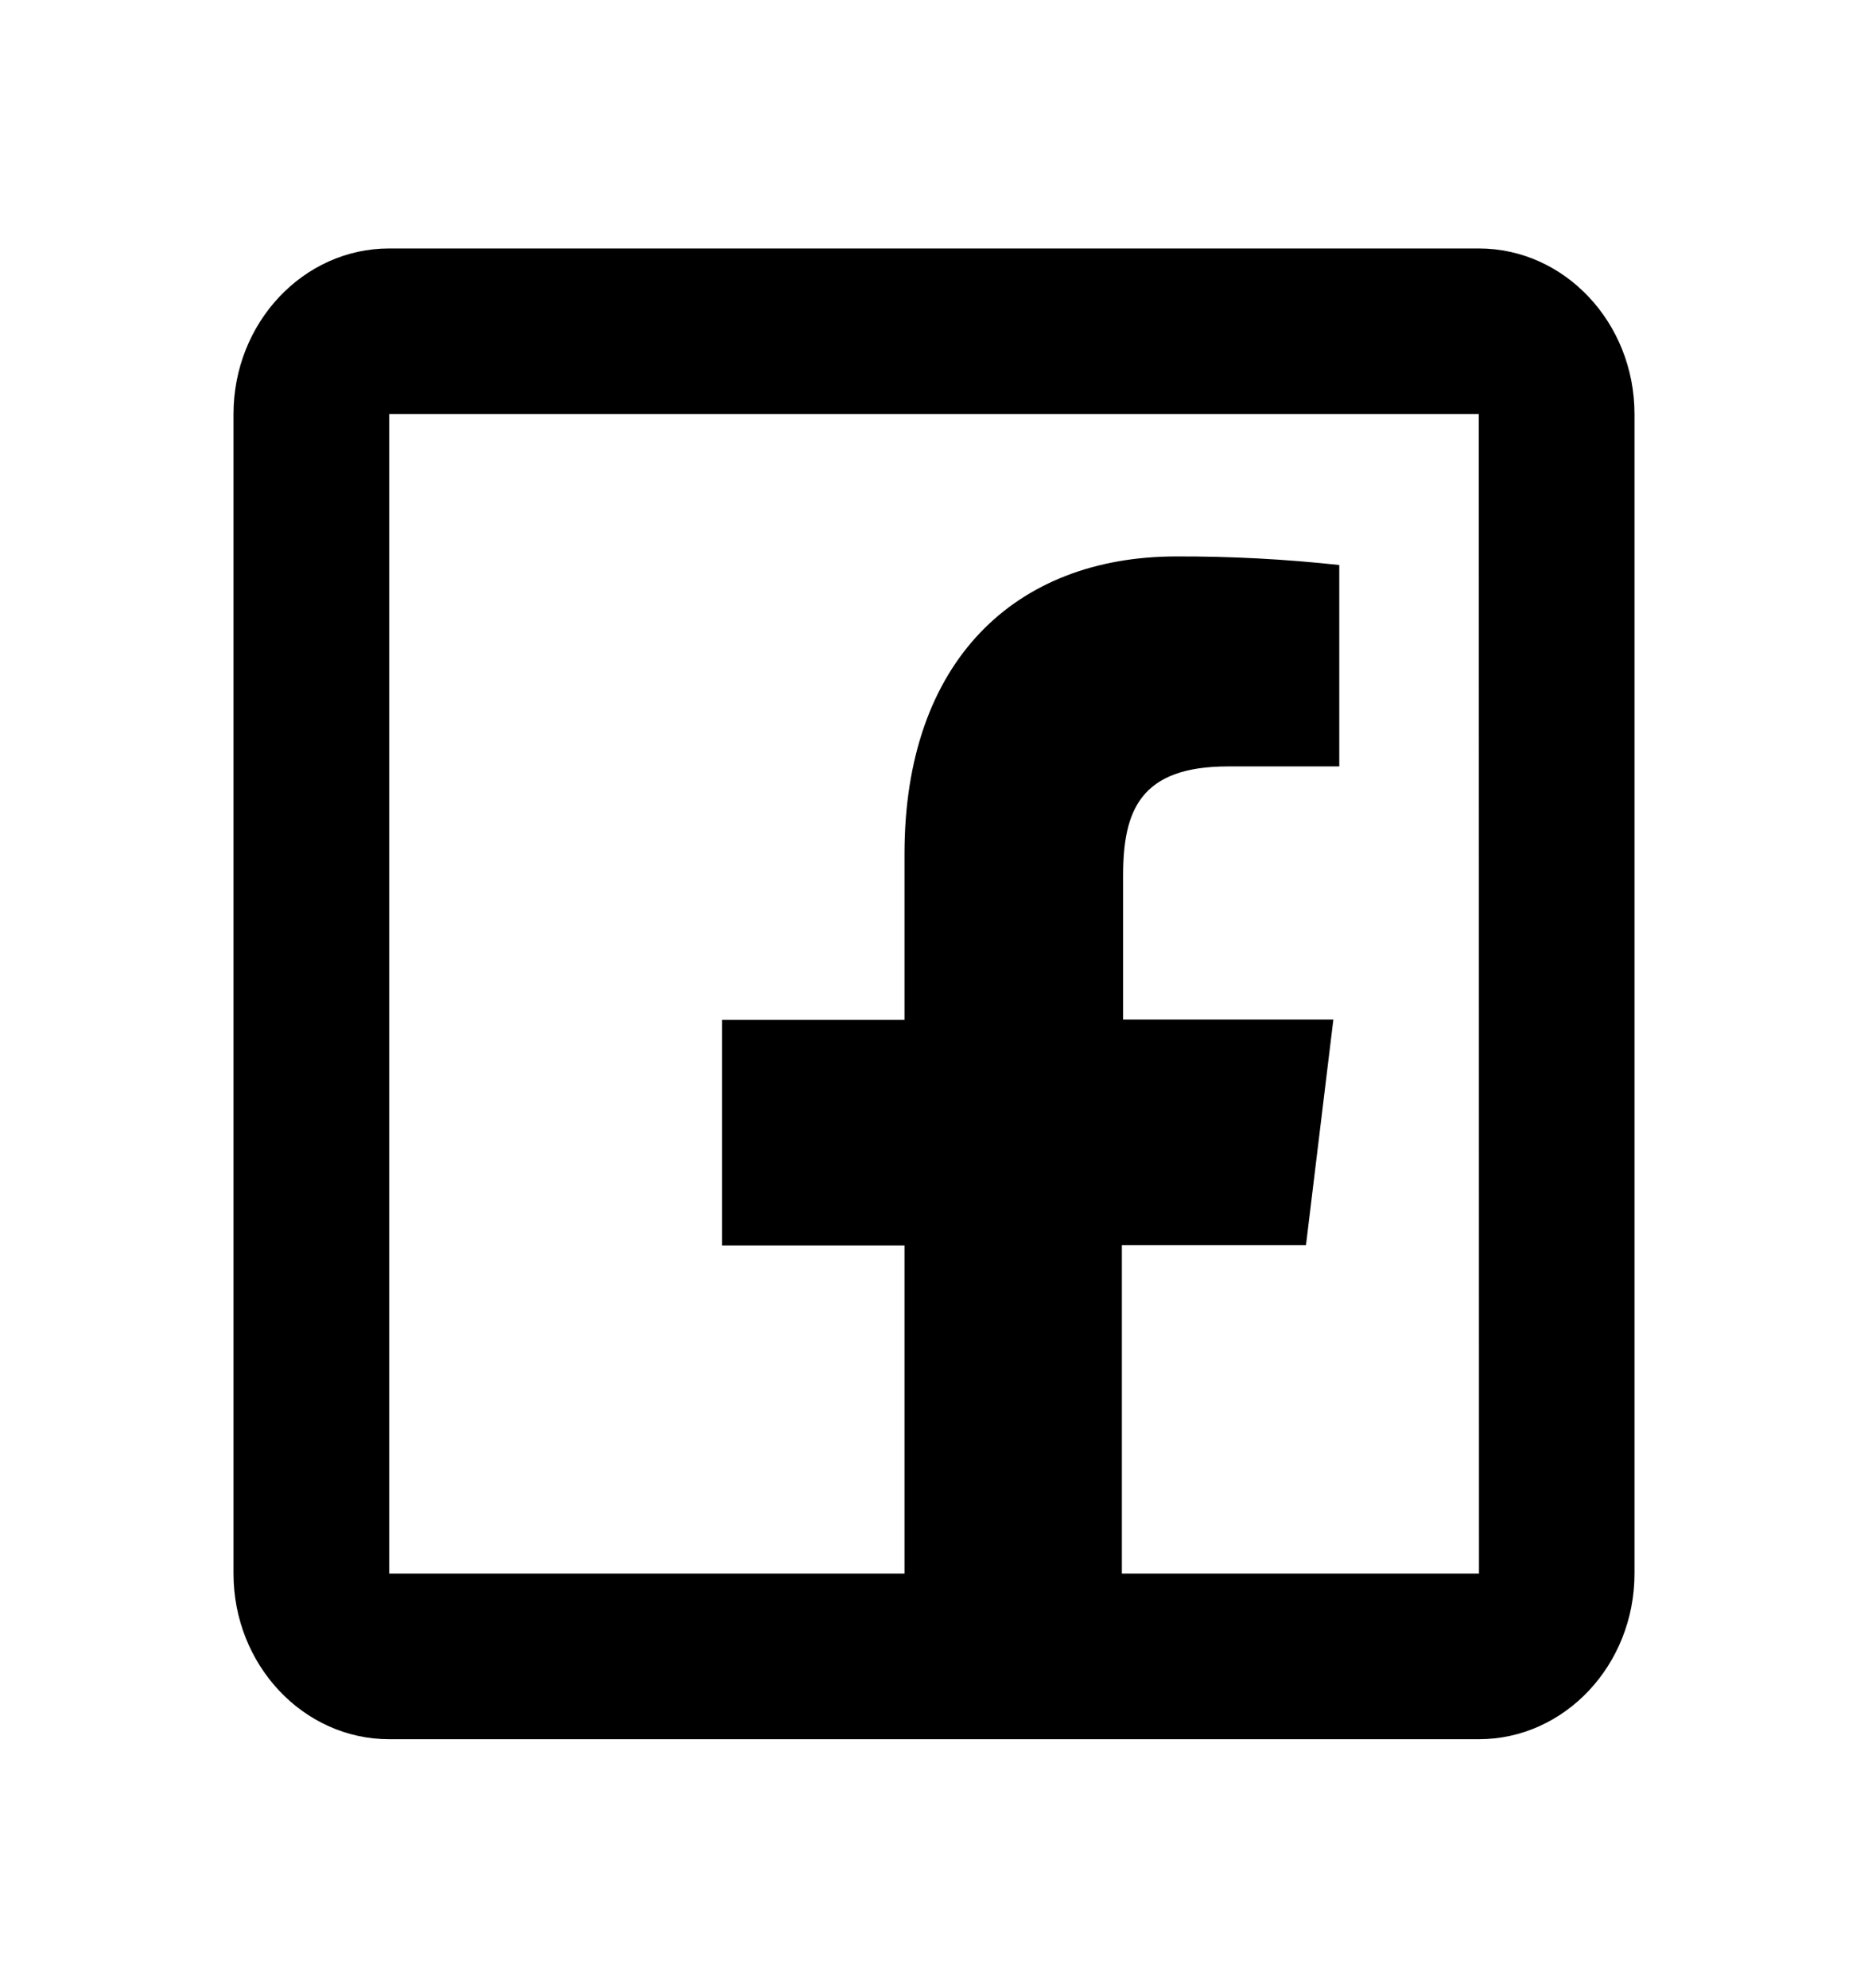 <svg width="47" height="50" viewBox="0 0 47 50" fill="none" xmlns="http://www.w3.org/2000/svg">
<g id="icons8-facebook 1">
<path id="Vector" d="M9.792 6.25C7.632 6.25 5.875 8.119 5.875 10.417V39.583C5.875 41.881 7.632 43.75 9.792 43.75H22.758H28.227H37.208C39.368 43.75 41.125 41.881 41.125 39.583V10.417C41.125 8.119 39.368 6.25 37.208 6.25H9.792ZM9.792 10.417H37.208L37.212 39.583H28.227V31.323H32.859L33.548 25.647H28.258V22.03C28.258 20.388 28.688 19.279 30.901 19.279H33.697V14.213C32.336 14.065 30.97 13.993 29.601 13.997C25.539 13.997 22.758 16.635 22.758 21.476V25.655H18.168V31.331H22.758V39.583H9.792V10.417Z" fill="black"/>
</g>
</svg>
